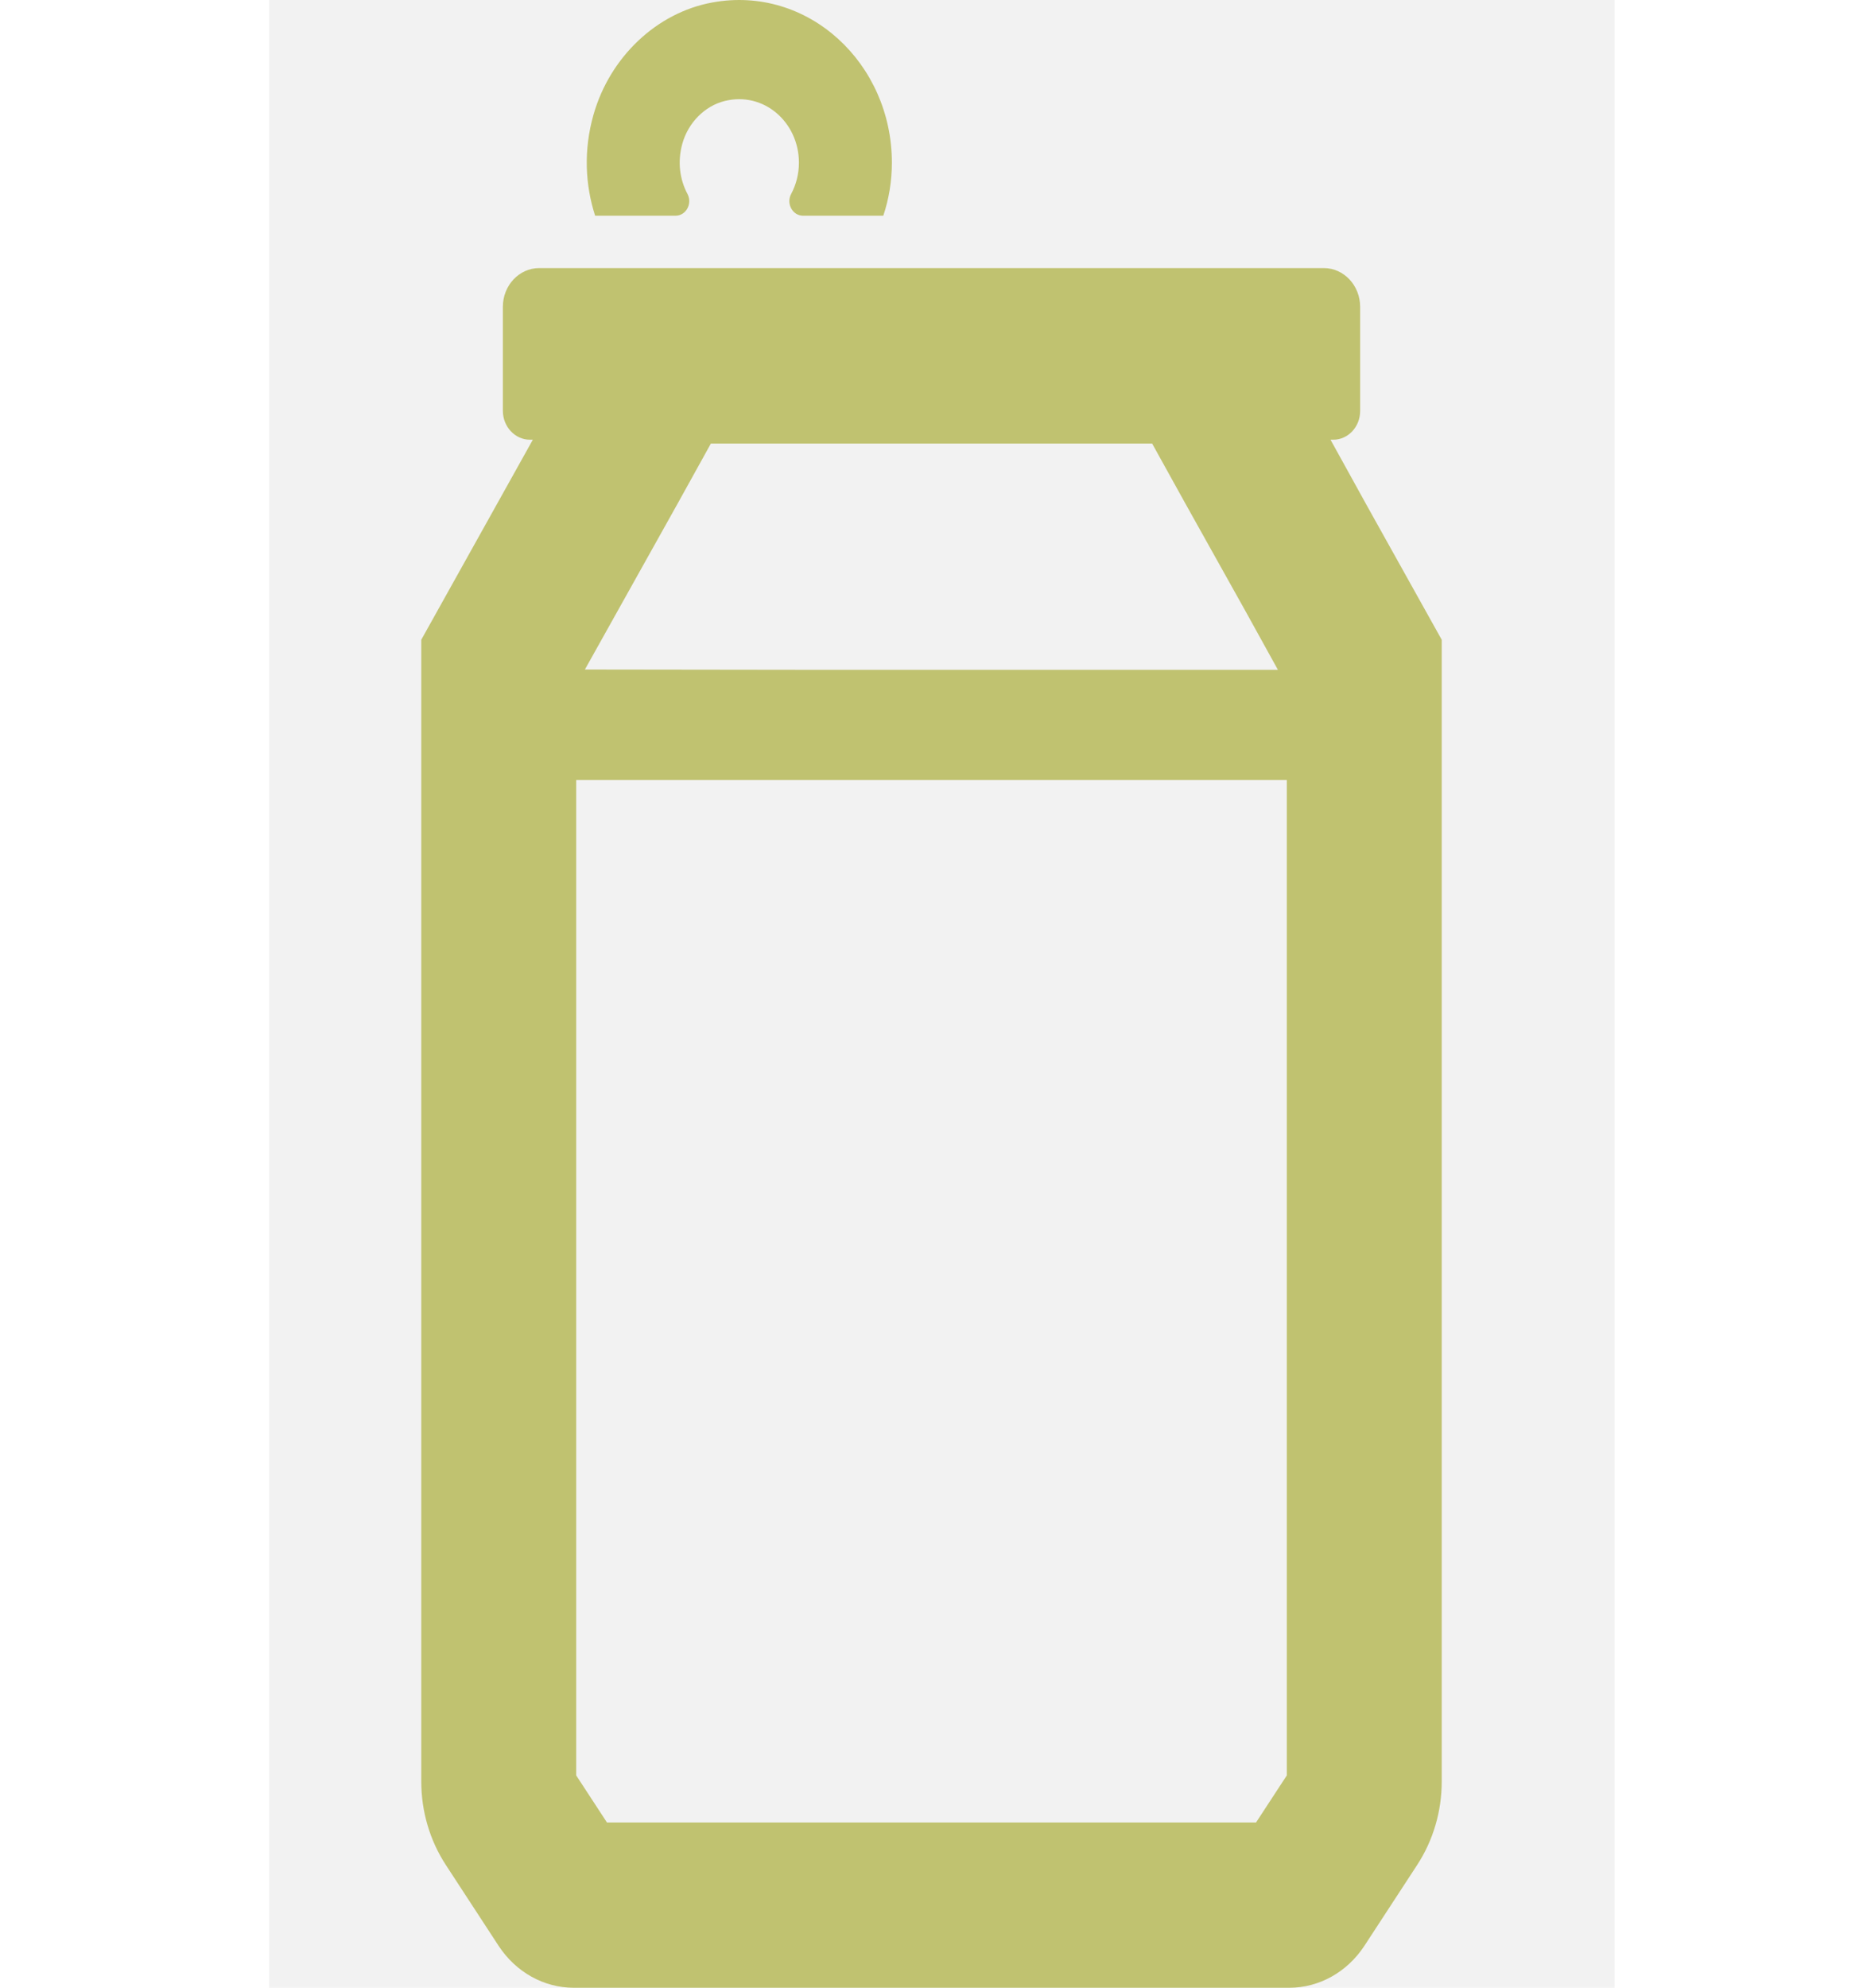 <svg width="90" height="96" viewBox="0 0 90 96" fill="none" xmlns="http://www.w3.org/2000/svg">
<g clip-path="url(#clip0)">
<path d="M66.062 24.469L64.276 21.236H64.41C65.125 21.236 65.707 20.615 65.707 19.852V14.819C65.707 13.785 64.921 12.947 63.951 12.947H26.049C25.079 12.947 24.293 13.785 24.293 14.819V19.838C24.293 20.609 24.88 21.236 25.603 21.236H25.741L20.351 30.898V86.038C20.351 87.48 20.765 88.886 21.538 90.07L24.095 93.987C24.926 95.248 26.277 96 27.711 96H62.289C63.722 96 65.074 95.248 65.906 93.985L68.462 90.07C69.235 88.886 69.649 87.479 69.649 86.038V30.898L66.062 24.469ZM61.735 32.35H39.58L28.256 32.335L32.739 24.315L34.342 21.422H55.659L57.263 24.317L60.156 29.493L61.735 32.35ZM27.836 85.745V37.673H62.165V85.745L60.679 88.017H29.321L27.836 85.745Z" fill="#BFC159"/>
<path d="M32.632 10.419C33.142 10.419 33.461 9.836 33.209 9.362C32.842 8.673 32.719 7.82 32.963 6.94C33.243 5.929 34.044 5.117 35.008 4.878C36.907 4.406 38.595 5.911 38.595 7.856C38.595 8.403 38.459 8.919 38.221 9.365C37.968 9.836 38.29 10.419 38.799 10.419H42.671C42.94 9.616 43.086 8.754 43.086 7.856C43.086 3.064 39.039 -0.733 34.403 0.121C31.721 0.614 29.467 2.755 28.674 5.531C28.18 7.263 28.274 8.942 28.75 10.419H32.632Z" fill="#BFC159"/>
<g clip-path="url(#clip1)">
<rect x="13" y="-12" width="65" height="135" fill="#C4C4C4" fill-opacity="0.22"/>
</g>
</g>
<defs>
<clipPath id="clip0">
<rect width="90" height="96" fill="white"/>
</clipPath>
<clipPath id="clip1">
<rect x="-16" y="-6" width="123" height="102" fill="white"/>
</clipPath>
</defs>
</svg>
